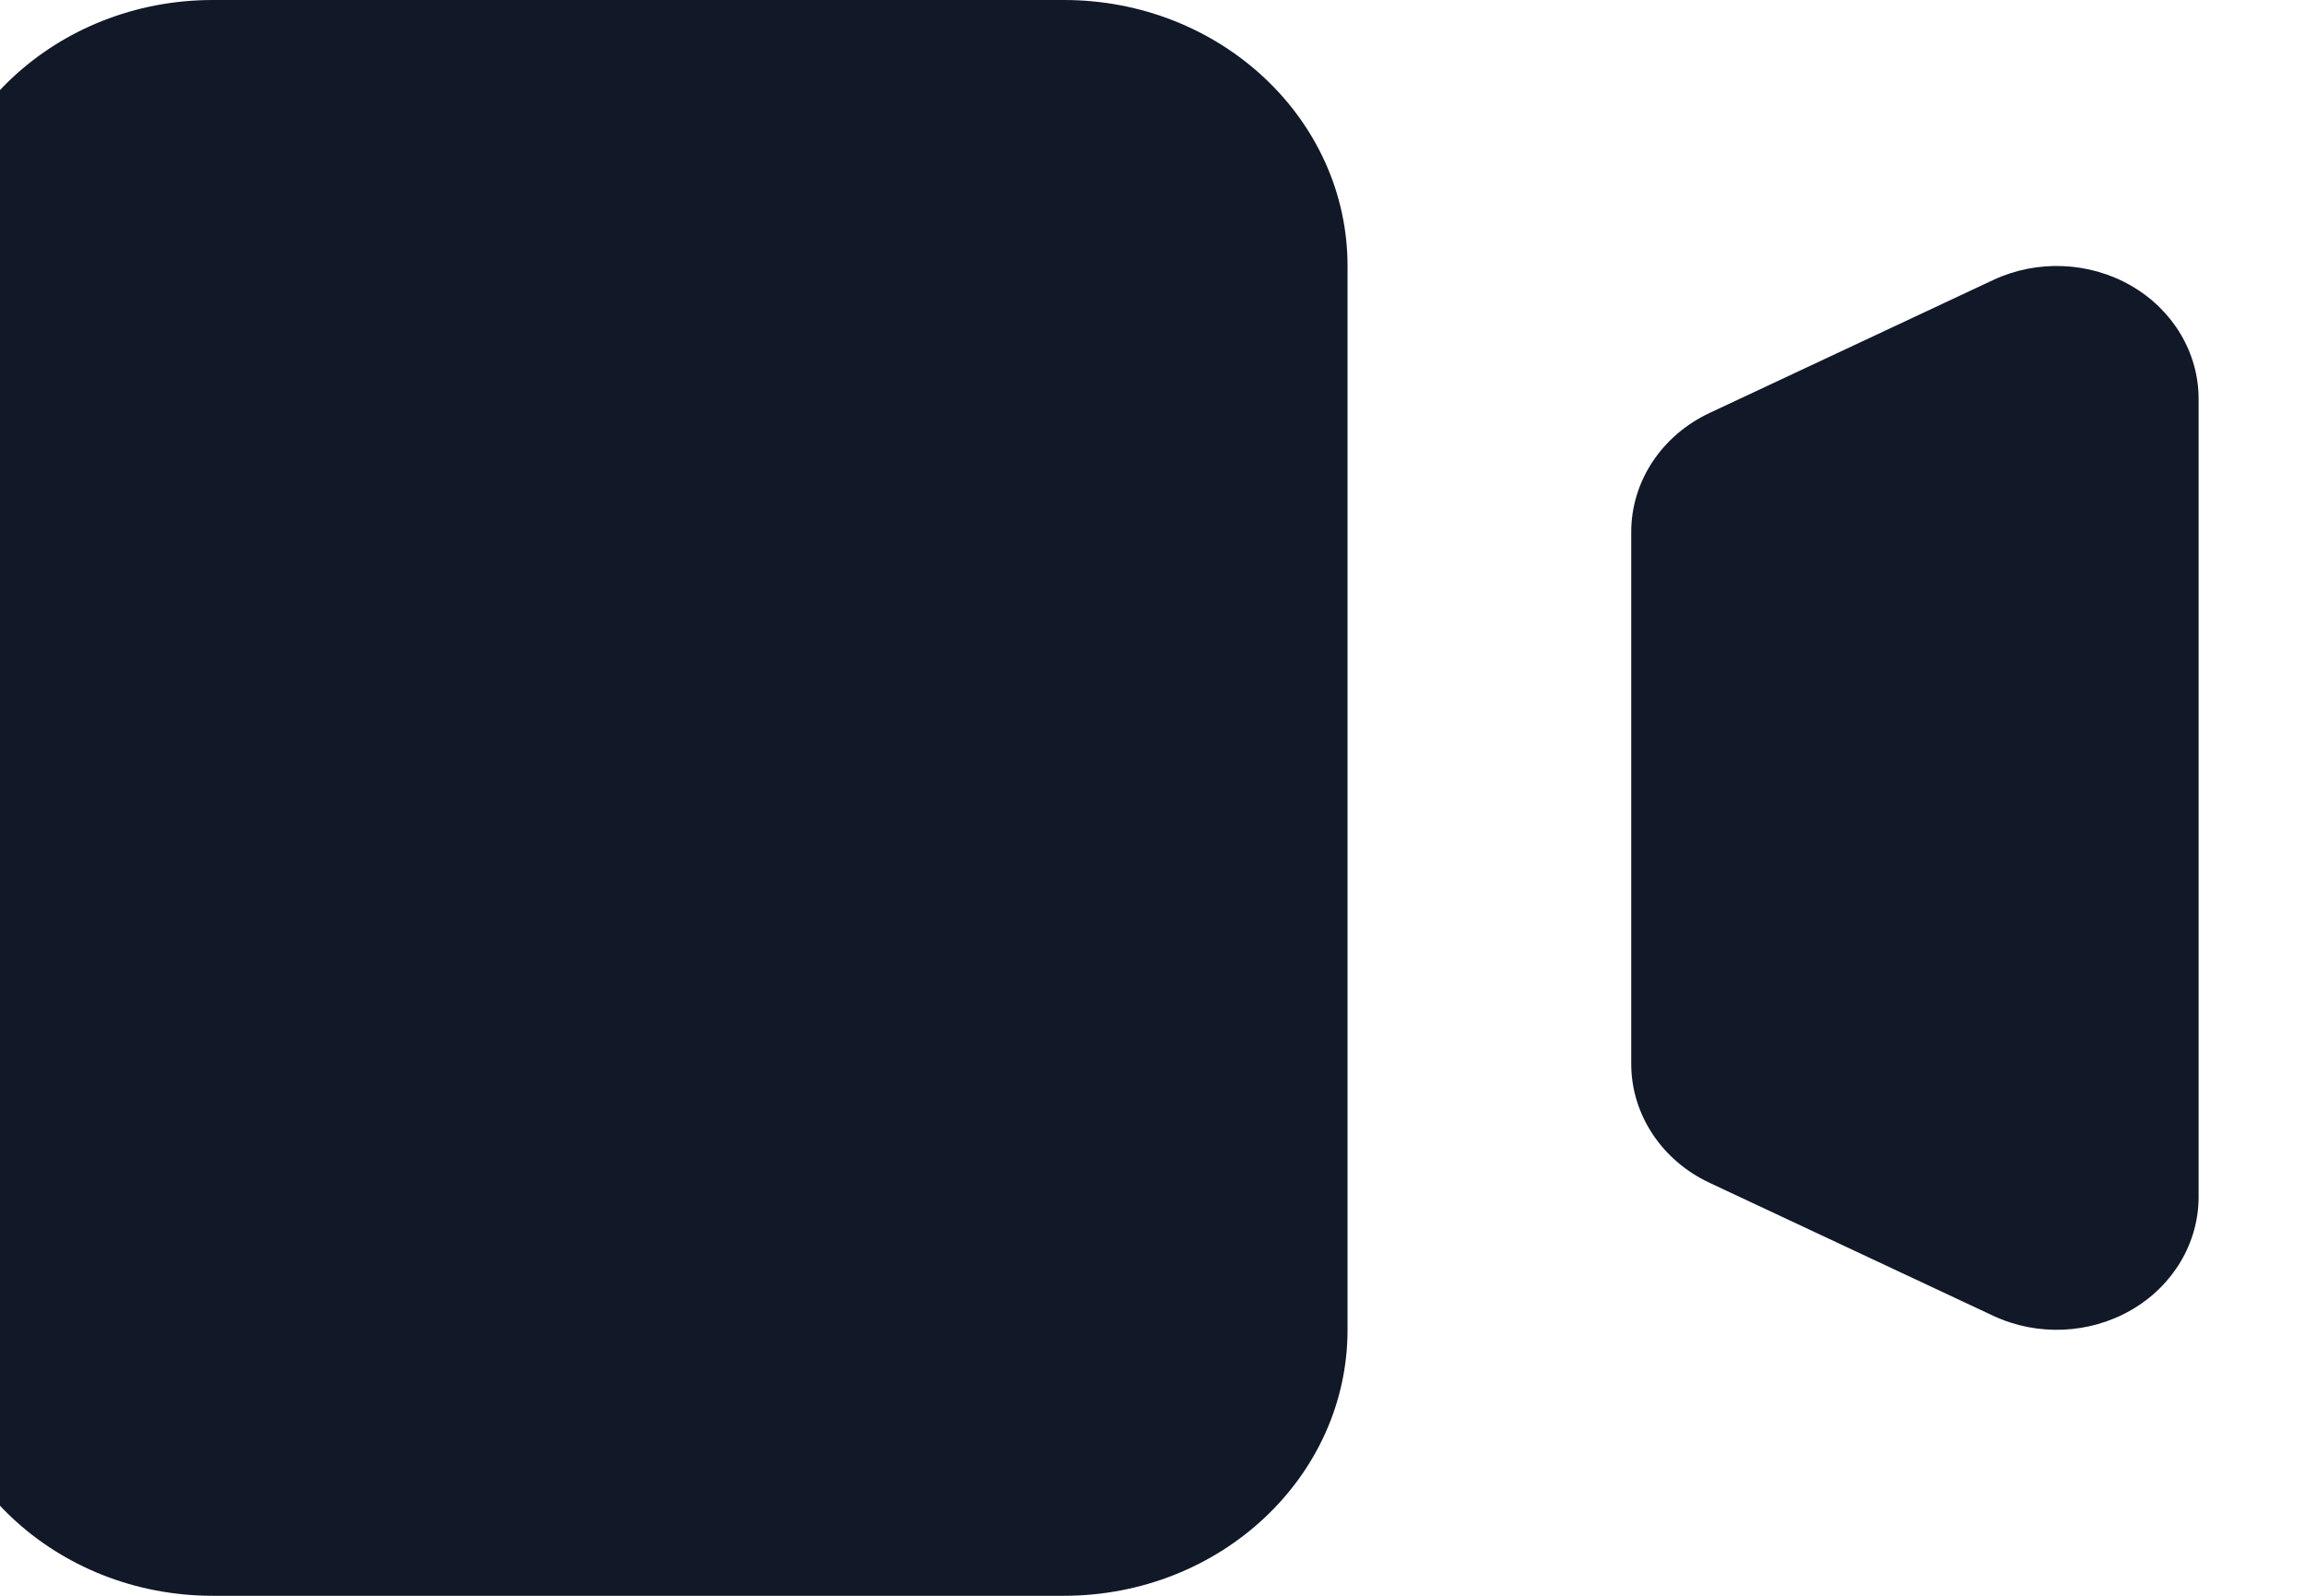 <svg width="26" height="18" viewBox="0 0 26 18" fill="none" xmlns="http://www.w3.org/2000/svg" xmlns:xlink="http://www.w3.org/1999/xlink">
<path d="M-0.8,3C-0.8,1.343 0.633,0 2.4,0L12,0C13.767,0 15.2,1.343 15.2,3L15.2,15C15.2,16.657 13.767,18 12,18L2.4,18C0.633,18 -0.8,16.657 -0.8,15L-0.8,3Z" fill="#111827"/>
<path d="M19.284,4.658C18.742,4.912 18.4,5.432 18.4,6L18.4,12C18.4,12.568 18.742,13.088 19.284,13.342L22.484,14.842C22.98,15.074 23.569,15.049 24.041,14.776C24.513,14.503 24.8,14.02 24.8,13.5L24.8,4.5C24.8,3.98 24.513,3.497 24.041,3.224C23.569,2.951 22.98,2.926 22.484,3.158L19.284,4.658Z" fill="#111827"/>
</svg>
